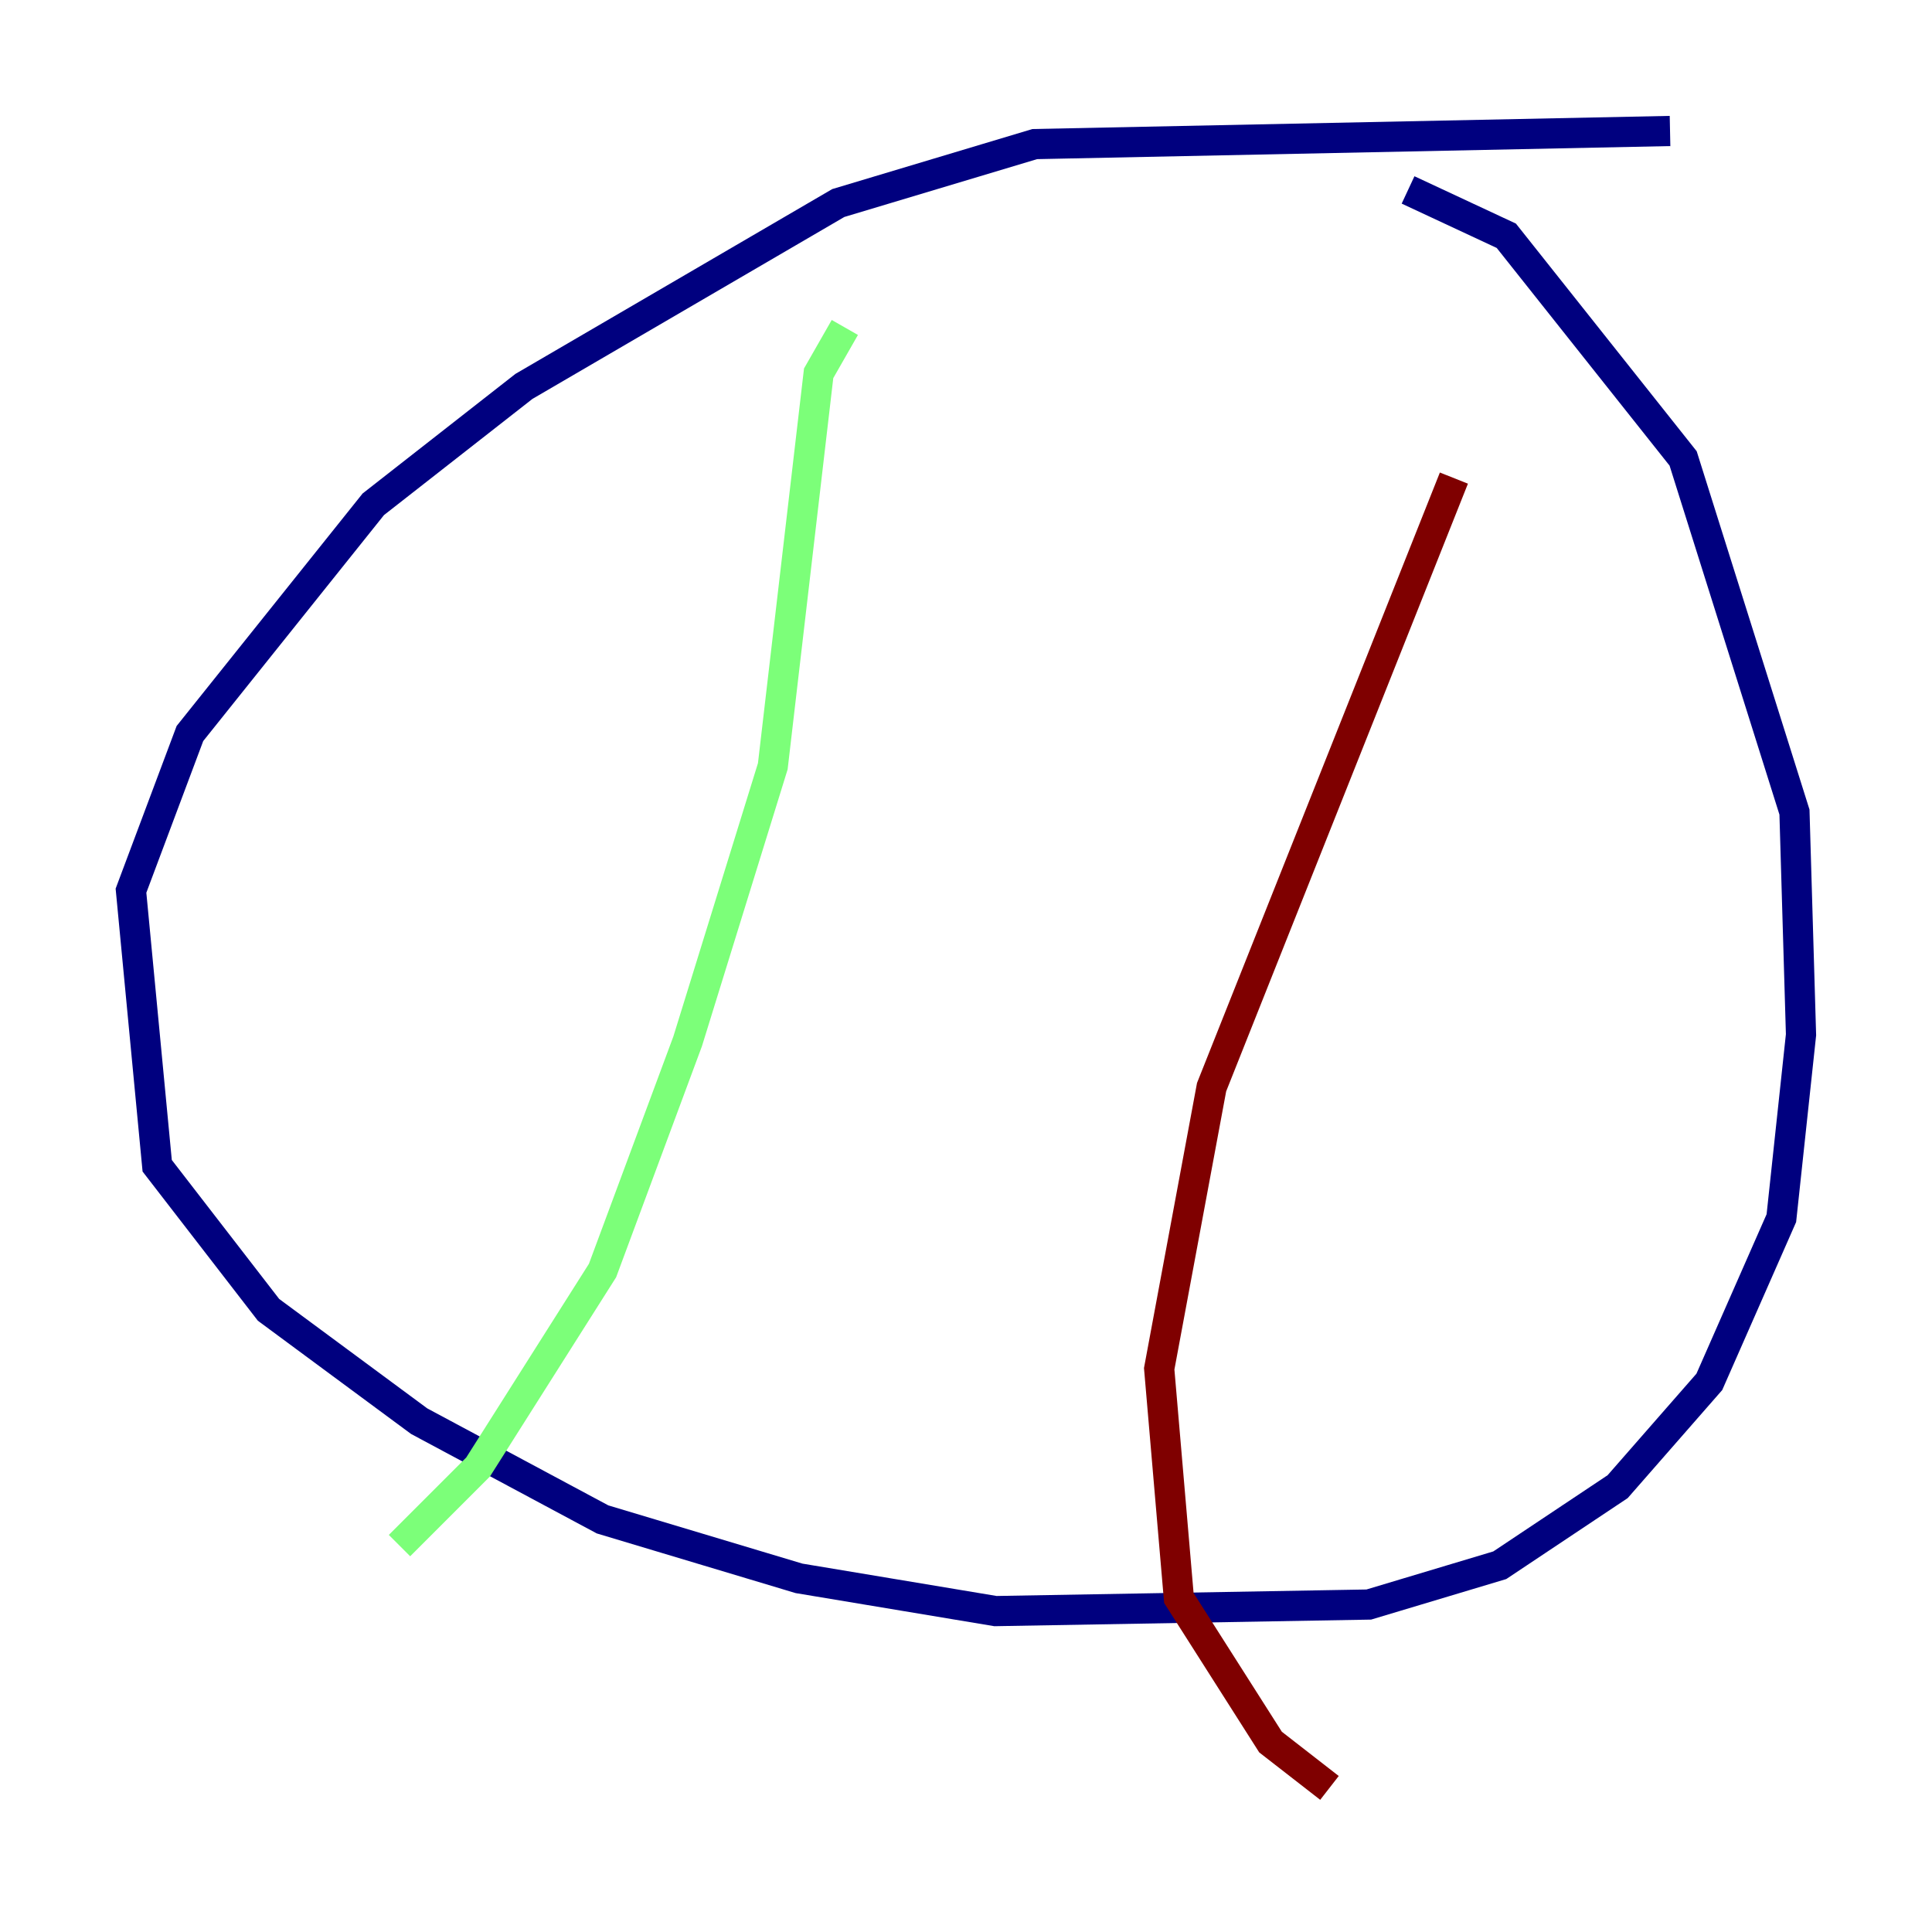 <?xml version="1.0" encoding="utf-8" ?>
<svg baseProfile="tiny" height="128" version="1.2" viewBox="0,0,128,128" width="128" xmlns="http://www.w3.org/2000/svg" xmlns:ev="http://www.w3.org/2001/xml-events" xmlns:xlink="http://www.w3.org/1999/xlink"><defs /><polyline fill="none" points="110.644,8.678 68.556,9.546 55.539,13.451 34.712,25.6 24.732,33.41 12.583,48.597 8.678,59.01 10.414,77.234 17.79,86.78 27.77,94.156 39.919,100.664 52.936,104.57 65.953,106.739 90.685,106.305 99.363,103.702 107.173,98.495 113.248,91.552 118.02,80.705 119.322,68.556 118.888,53.803 111.512,30.373 99.797,15.62 93.288,12.583" stroke="#00007f" stroke-width="2" /><polyline fill="none" points="55.973,21.695 54.237,24.732 51.2,50.766 45.559,68.99 39.919,84.176 31.675,97.193 26.468,102.4" stroke="#7cff79" stroke-width="2" /><polyline fill="none" points="96.325,31.675 80.271,72.027 76.8,90.685 78.102,105.871 84.176,115.417 88.081,118.454" stroke="#7f0000" stroke-width="2" /></svg>